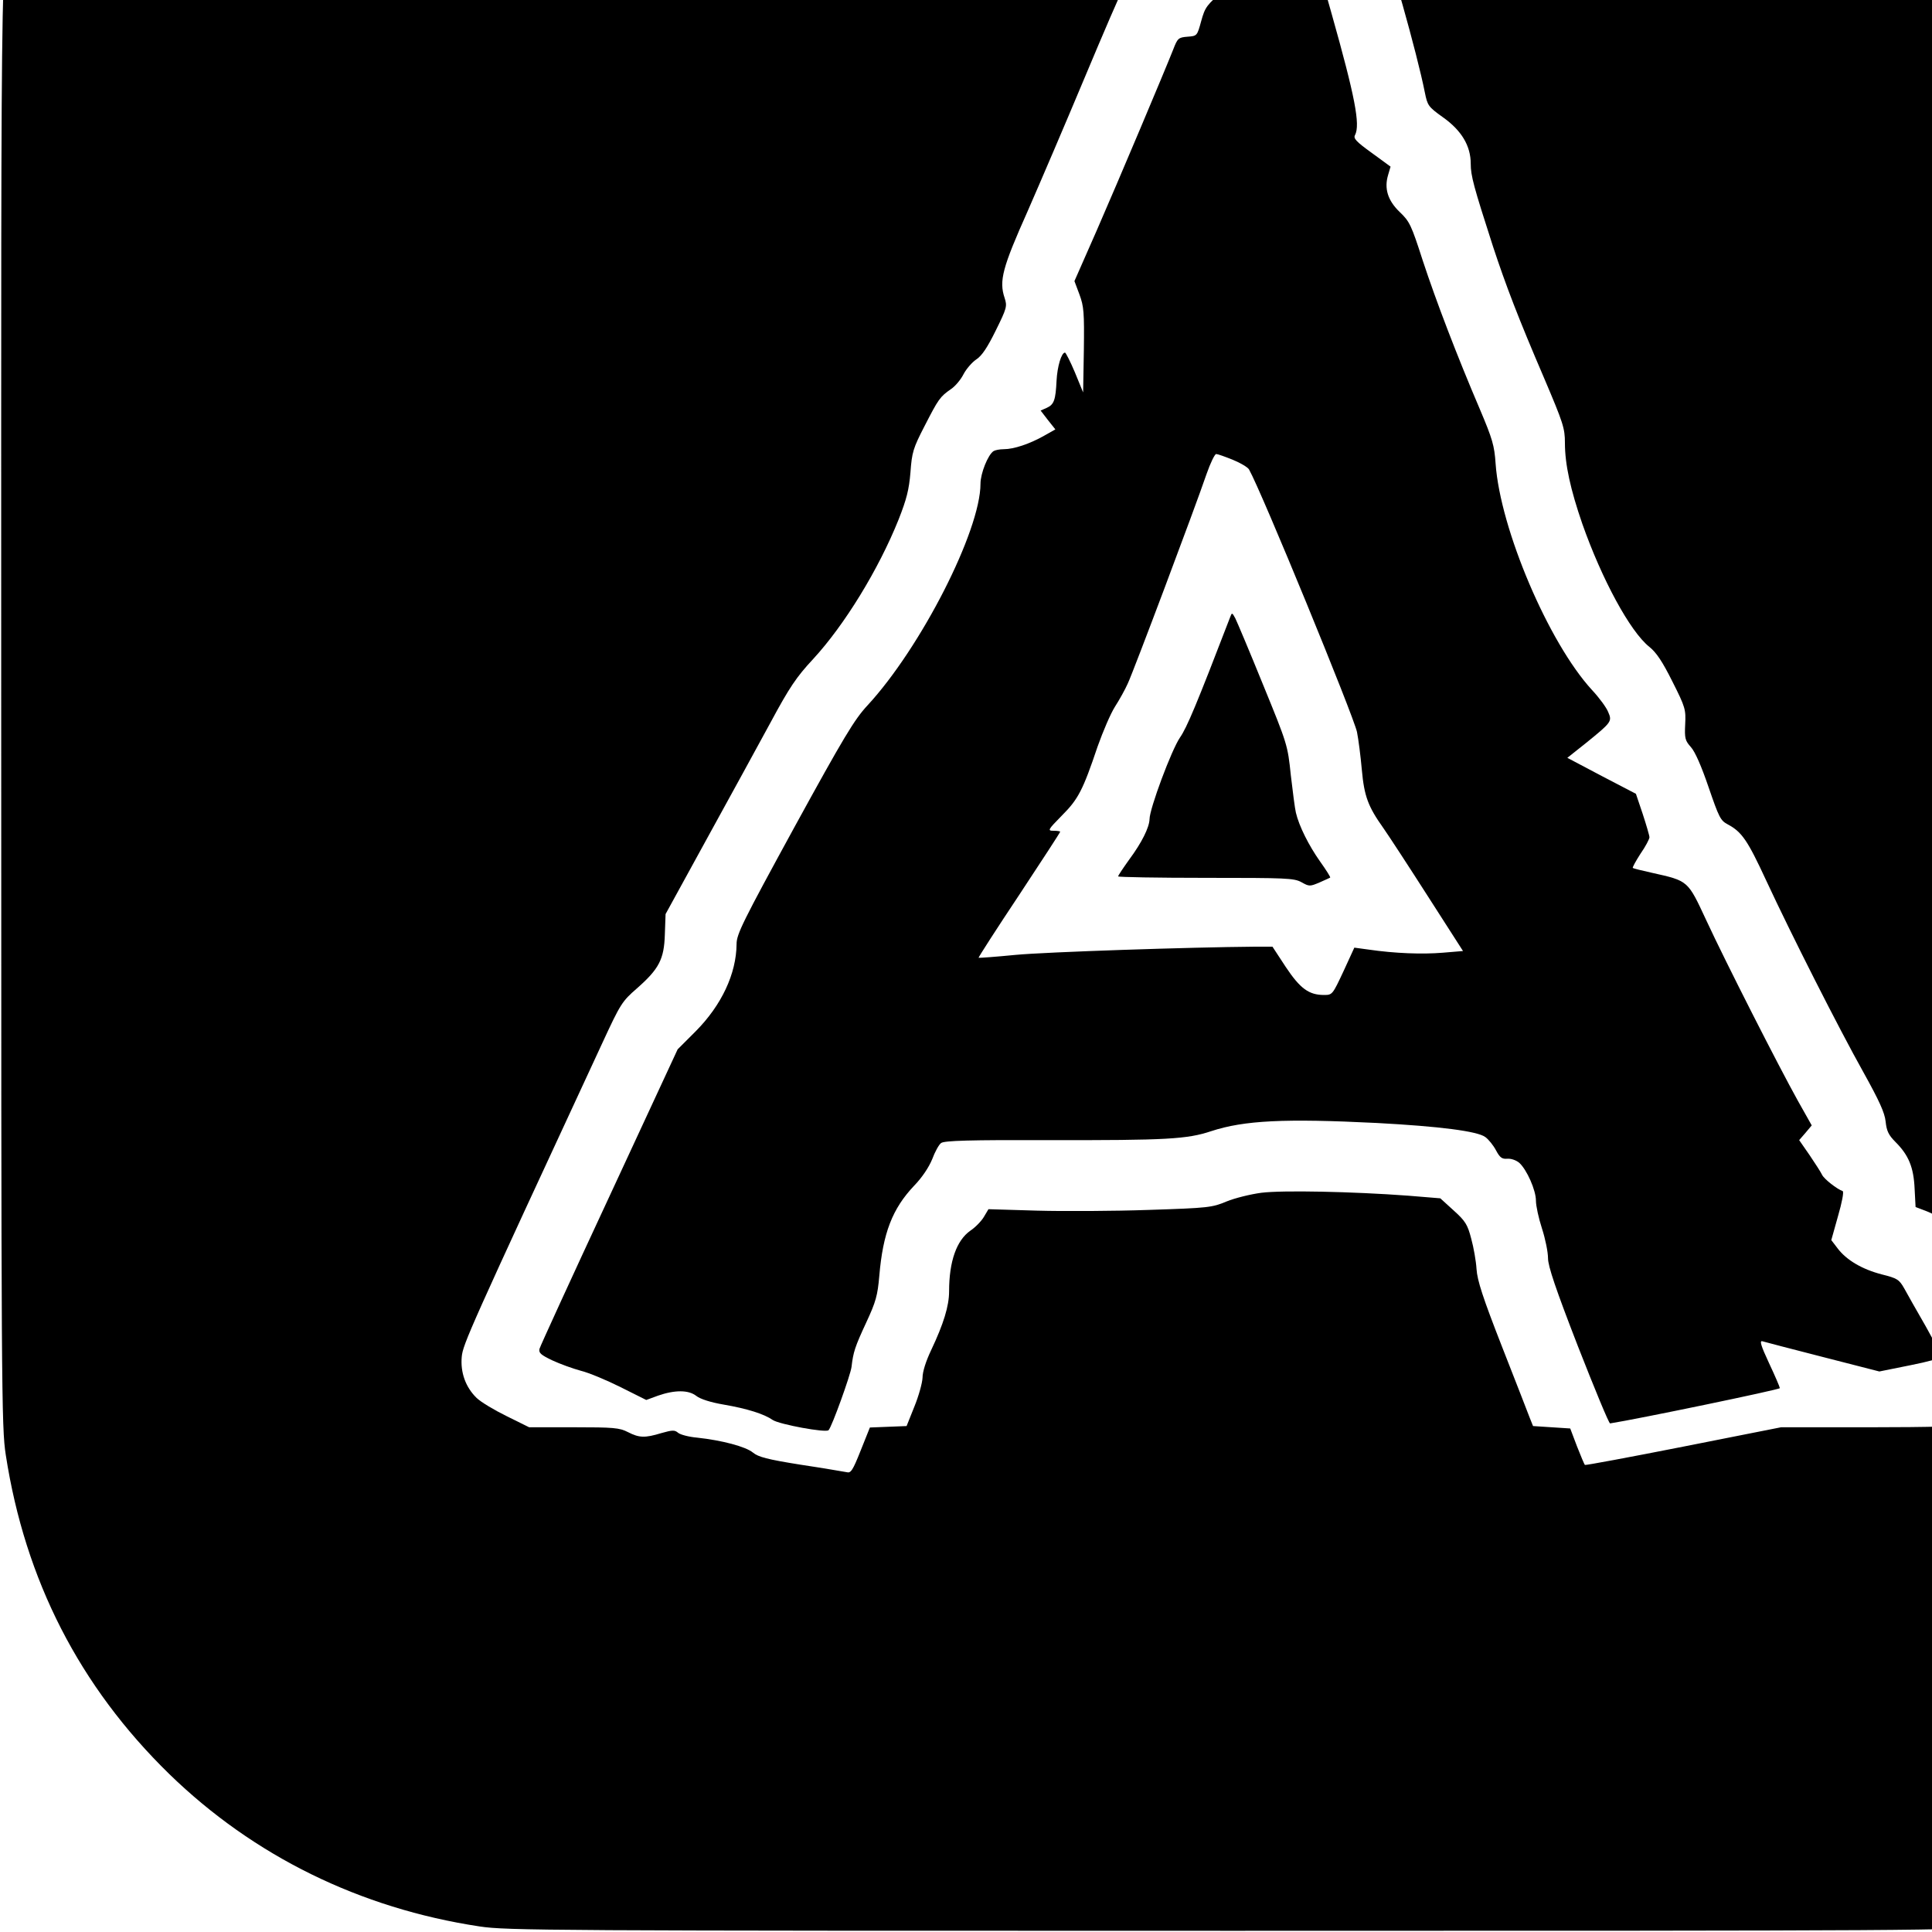 <?xml version="1.0" standalone="no"?>
<!DOCTYPE svg PUBLIC "-//W3C//DTD SVG 20010904//EN"
 "http://www.w3.org/TR/2001/REC-SVG-20010904/DTD/svg10.dtd">
<svg version="1.0" xmlns="http://www.w3.org/2000/svg"
 width="16pt" height="16pt" viewBox="0 0 16 16"
 preserveAspectRatio="xMidYMid meet">

<g transform="translate(0,16) scale(0.002,-0.002)"
fill="#000000" stroke="none">
<path d="M2105 10203 c-100 -9 -261 -38 -383 -69 -806 -206 -1455 -861 -1653
-1668 -69 -284 -64 -22 -64 -3361 0 -2880 1 -3015 19 -3130 80 -518 305 -958
677 -1321 349 -339 789 -556 1285 -631 113 -17 281 -18 3119 -18 2874 0 3005
1 3120 19 66 10 179 33 250 51 812 204 1461 847 1665 1652 69 275 63 -13 67
3308 3 2126 1 3032 -7 3110 -50 506 -273 988 -630 1359 -284 296 -665 522
-1053 626 -62 16 -164 40 -227 52 l-115 22 -3015 1 c-1658 1 -3033 0 -3055 -2z
m3055 -1120 c0 -5 -20 -71 -44 -148 l-43 -140 155 -3 c85 -1 156 -1 158 1 2 1
-2 21 -8 44 -14 58 -48 87 -105 89 l-46 2 -23 73 c-13 41 -24 78 -24 82 0 5
26 6 58 2 246 -27 301 -112 318 -488 4 -78 12 -156 19 -173 8 -18 37 -50 68
-72 31 -23 61 -56 71 -77 34 -71 154 -496 186 -658 11 -54 14 -59 74 -102 78
-55 116 -119 116 -193 0 -50 12 -94 92 -342 53 -161 105 -297 212 -546 79
-186 86 -207 86 -268 0 -89 23 -193 72 -335 81 -230 198 -446 277 -509 30 -24
55 -62 96 -144 54 -107 56 -116 53 -177 -3 -59 0 -68 24 -95 17 -19 43 -78 73
-166 43 -125 49 -138 80 -154 58 -31 82 -67 158 -231 104 -224 300 -611 403
-795 66 -119 88 -167 92 -204 4 -39 12 -56 41 -85 54 -54 75 -104 79 -193 l4
-76 42 -16 c66 -25 110 -69 154 -154 23 -43 89 -161 147 -262 101 -176 105
-186 105 -242 0 -118 -73 -198 -208 -227 -34 -7 -188 -11 -425 -11 l-372 0
-404 -80 c-223 -44 -406 -78 -408 -76 -3 2 -17 37 -33 77 l-28 74 -77 5 -77 5
-14 35 c-7 19 -59 152 -115 295 -79 202 -102 273 -105 320 -2 33 -12 90 -22
126 -15 58 -24 73 -73 117 l-55 50 -134 11 c-230 17 -519 23 -607 12 -45 -6
-110 -22 -144 -36 -60 -25 -74 -27 -323 -35 -144 -5 -351 -6 -462 -3 l-201 6
-19 -32 c-10 -17 -35 -43 -56 -57 -57 -40 -88 -127 -88 -251 0 -61 -23 -135
-74 -243 -22 -46 -36 -90 -36 -115 -1 -22 -16 -76 -34 -120 l-32 -80 -76 -3
-76 -3 -38 -95 c-33 -83 -41 -95 -58 -90 -12 2 -97 17 -191 31 -138 22 -175
32 -197 50 -30 25 -129 51 -231 62 -34 3 -69 12 -79 20 -14 12 -23 12 -69 -1
-69 -21 -92 -20 -139 4 -35 18 -59 20 -224 20 l-185 0 -93 46 c-51 25 -108 59
-125 76 -45 44 -67 105 -61 170 5 52 30 109 583 1301 74 160 81 171 142 224
92 81 113 121 116 224 l3 84 170 310 c94 171 213 388 265 484 78 145 107 188
176 262 130 141 271 371 354 578 33 84 43 123 49 195 6 83 11 100 58 191 58
113 64 122 110 154 18 12 41 40 52 62 11 21 35 49 53 61 23 15 46 50 80 119
46 93 48 101 37 135 -24 71 -9 126 95 359 53 121 160 371 237 555 77 184 148
349 159 367 11 18 35 41 54 53 19 12 37 30 40 40 3 11 19 30 36 44 25 22 28
28 19 51 -15 38 -12 96 6 146 9 24 15 69 15 99 -2 44 9 86 53 208 31 84 64
183 75 220 24 79 64 132 123 161 43 21 88 28 88 14z"/>
<path d="M5167 8640 c-43 -128 -46 -143 -33 -161 13 -19 12 -29 -11 -93 l-25
-72 26 -38 c14 -21 28 -53 32 -71 12 -64 -3 -91 -86 -163 -73 -62 -80 -71 -96
-129 -17 -62 -17 -62 -57 -65 -37 -3 -41 -6 -59 -53 -36 -91 -224 -537 -317
-750 l-92 -209 21 -56 c18 -49 20 -73 18 -230 l-3 -175 -34 83 c-19 45 -38 82
-41 82 -15 0 -32 -58 -35 -116 -4 -80 -10 -99 -41 -113 l-25 -11 30 -39 31
-39 -46 -26 c-60 -34 -126 -56 -167 -56 -18 0 -37 -4 -43 -8 -23 -15 -54 -92
-54 -135 0 -195 -247 -679 -468 -918 -54 -58 -98 -131 -303 -505 -213 -390
-239 -442 -239 -483 -1 -123 -62 -253 -169 -361 l-75 -75 -283 -610 c-156
-335 -286 -619 -289 -630 -4 -17 5 -25 53 -48 32 -15 85 -34 118 -43 33 -8
107 -39 165 -68 l106 -53 49 18 c69 24 126 24 158 -1 16 -13 60 -27 113 -36
99 -17 168 -39 204 -64 27 -18 221 -54 231 -42 14 15 91 229 95 262 7 61 14
83 61 184 40 86 47 112 54 193 15 177 54 278 144 373 33 34 61 76 75 110 11
30 28 61 37 67 13 10 119 13 448 12 486 -1 571 4 670 37 137 45 304 53 686 34
261 -14 416 -34 449 -58 14 -10 34 -35 45 -56 16 -30 25 -36 47 -34 15 1 36
-6 49 -17 31 -28 69 -113 69 -157 0 -21 11 -72 25 -115 14 -43 25 -98 25 -123
0 -33 32 -128 124 -365 69 -176 128 -319 133 -319 110 17 703 140 703 146 0 4
-20 51 -45 104 -34 73 -40 94 -27 90 9 -3 122 -32 250 -65 l234 -60 129 26
c71 14 129 30 129 35 0 5 -30 61 -66 126 -37 64 -77 135 -89 157 -21 37 -29
42 -93 58 -81 21 -146 59 -183 108 l-26 34 28 100 c16 55 25 101 19 103 -23 8
-76 49 -85 67 -5 11 -29 48 -52 82 l-43 62 26 30 26 31 -58 103 c-79 142 -298
572 -379 747 -77 165 -73 162 -225 196 -41 9 -77 18 -79 20 -2 2 12 28 32 59
21 30 37 61 37 68 0 7 -13 51 -28 97 l-28 83 -142 74 -142 75 78 62 c106 86
108 89 91 128 -7 18 -37 59 -67 91 -180 196 -380 667 -399 937 -5 75 -13 102
-65 225 -95 222 -181 447 -237 617 -47 146 -54 161 -95 200 -50 48 -65 98 -48
154 l10 34 -78 57 c-65 47 -77 60 -69 74 22 43 0 158 -97 502 -45 160 -46 163
-93 207 -113 105 -140 170 -152 365 -14 232 -18 265 -37 265 -13 0 -29 -35
-65 -140z m-62 -2544 c32 -13 62 -31 67 -40 53 -94 433 -1021 447 -1087 6 -30
15 -100 20 -156 10 -111 26 -153 90 -243 21 -30 104 -157 184 -282 l145 -226
-84 -7 c-85 -7 -197 -3 -307 13 l-59 8 -45 -98 c-45 -96 -46 -98 -80 -98 -63
0 -99 26 -159 116 l-55 84 -72 0 c-265 -2 -867 -22 -992 -34 -82 -8 -151 -13
-153 -12 -1 2 74 119 168 260 93 141 170 259 170 262 0 2 -12 4 -27 4 -26 0
-25 3 34 63 68 68 87 105 148 286 22 62 54 137 72 165 18 28 42 71 53 96 22
46 276 721 326 867 16 46 34 83 40 83 6 0 37 -11 69 -24z"/>
<path d="M5094 5445 c-140 -364 -179 -457 -208 -499 -35 -51 -126 -295 -126
-338 -1 -34 -32 -97 -84 -167 -25 -35 -46 -66 -46 -70 0 -3 163 -6 362 -6 334
0 366 -1 397 -18 32 -18 35 -18 75 -1 22 10 43 19 44 20 2 2 -17 32 -42 67
-46 65 -87 146 -100 202 -4 16 -13 86 -21 155 -13 125 -14 128 -115 375 -56
138 -108 261 -115 275 -13 24 -14 24 -21 5z"/>
</g>
</svg>
